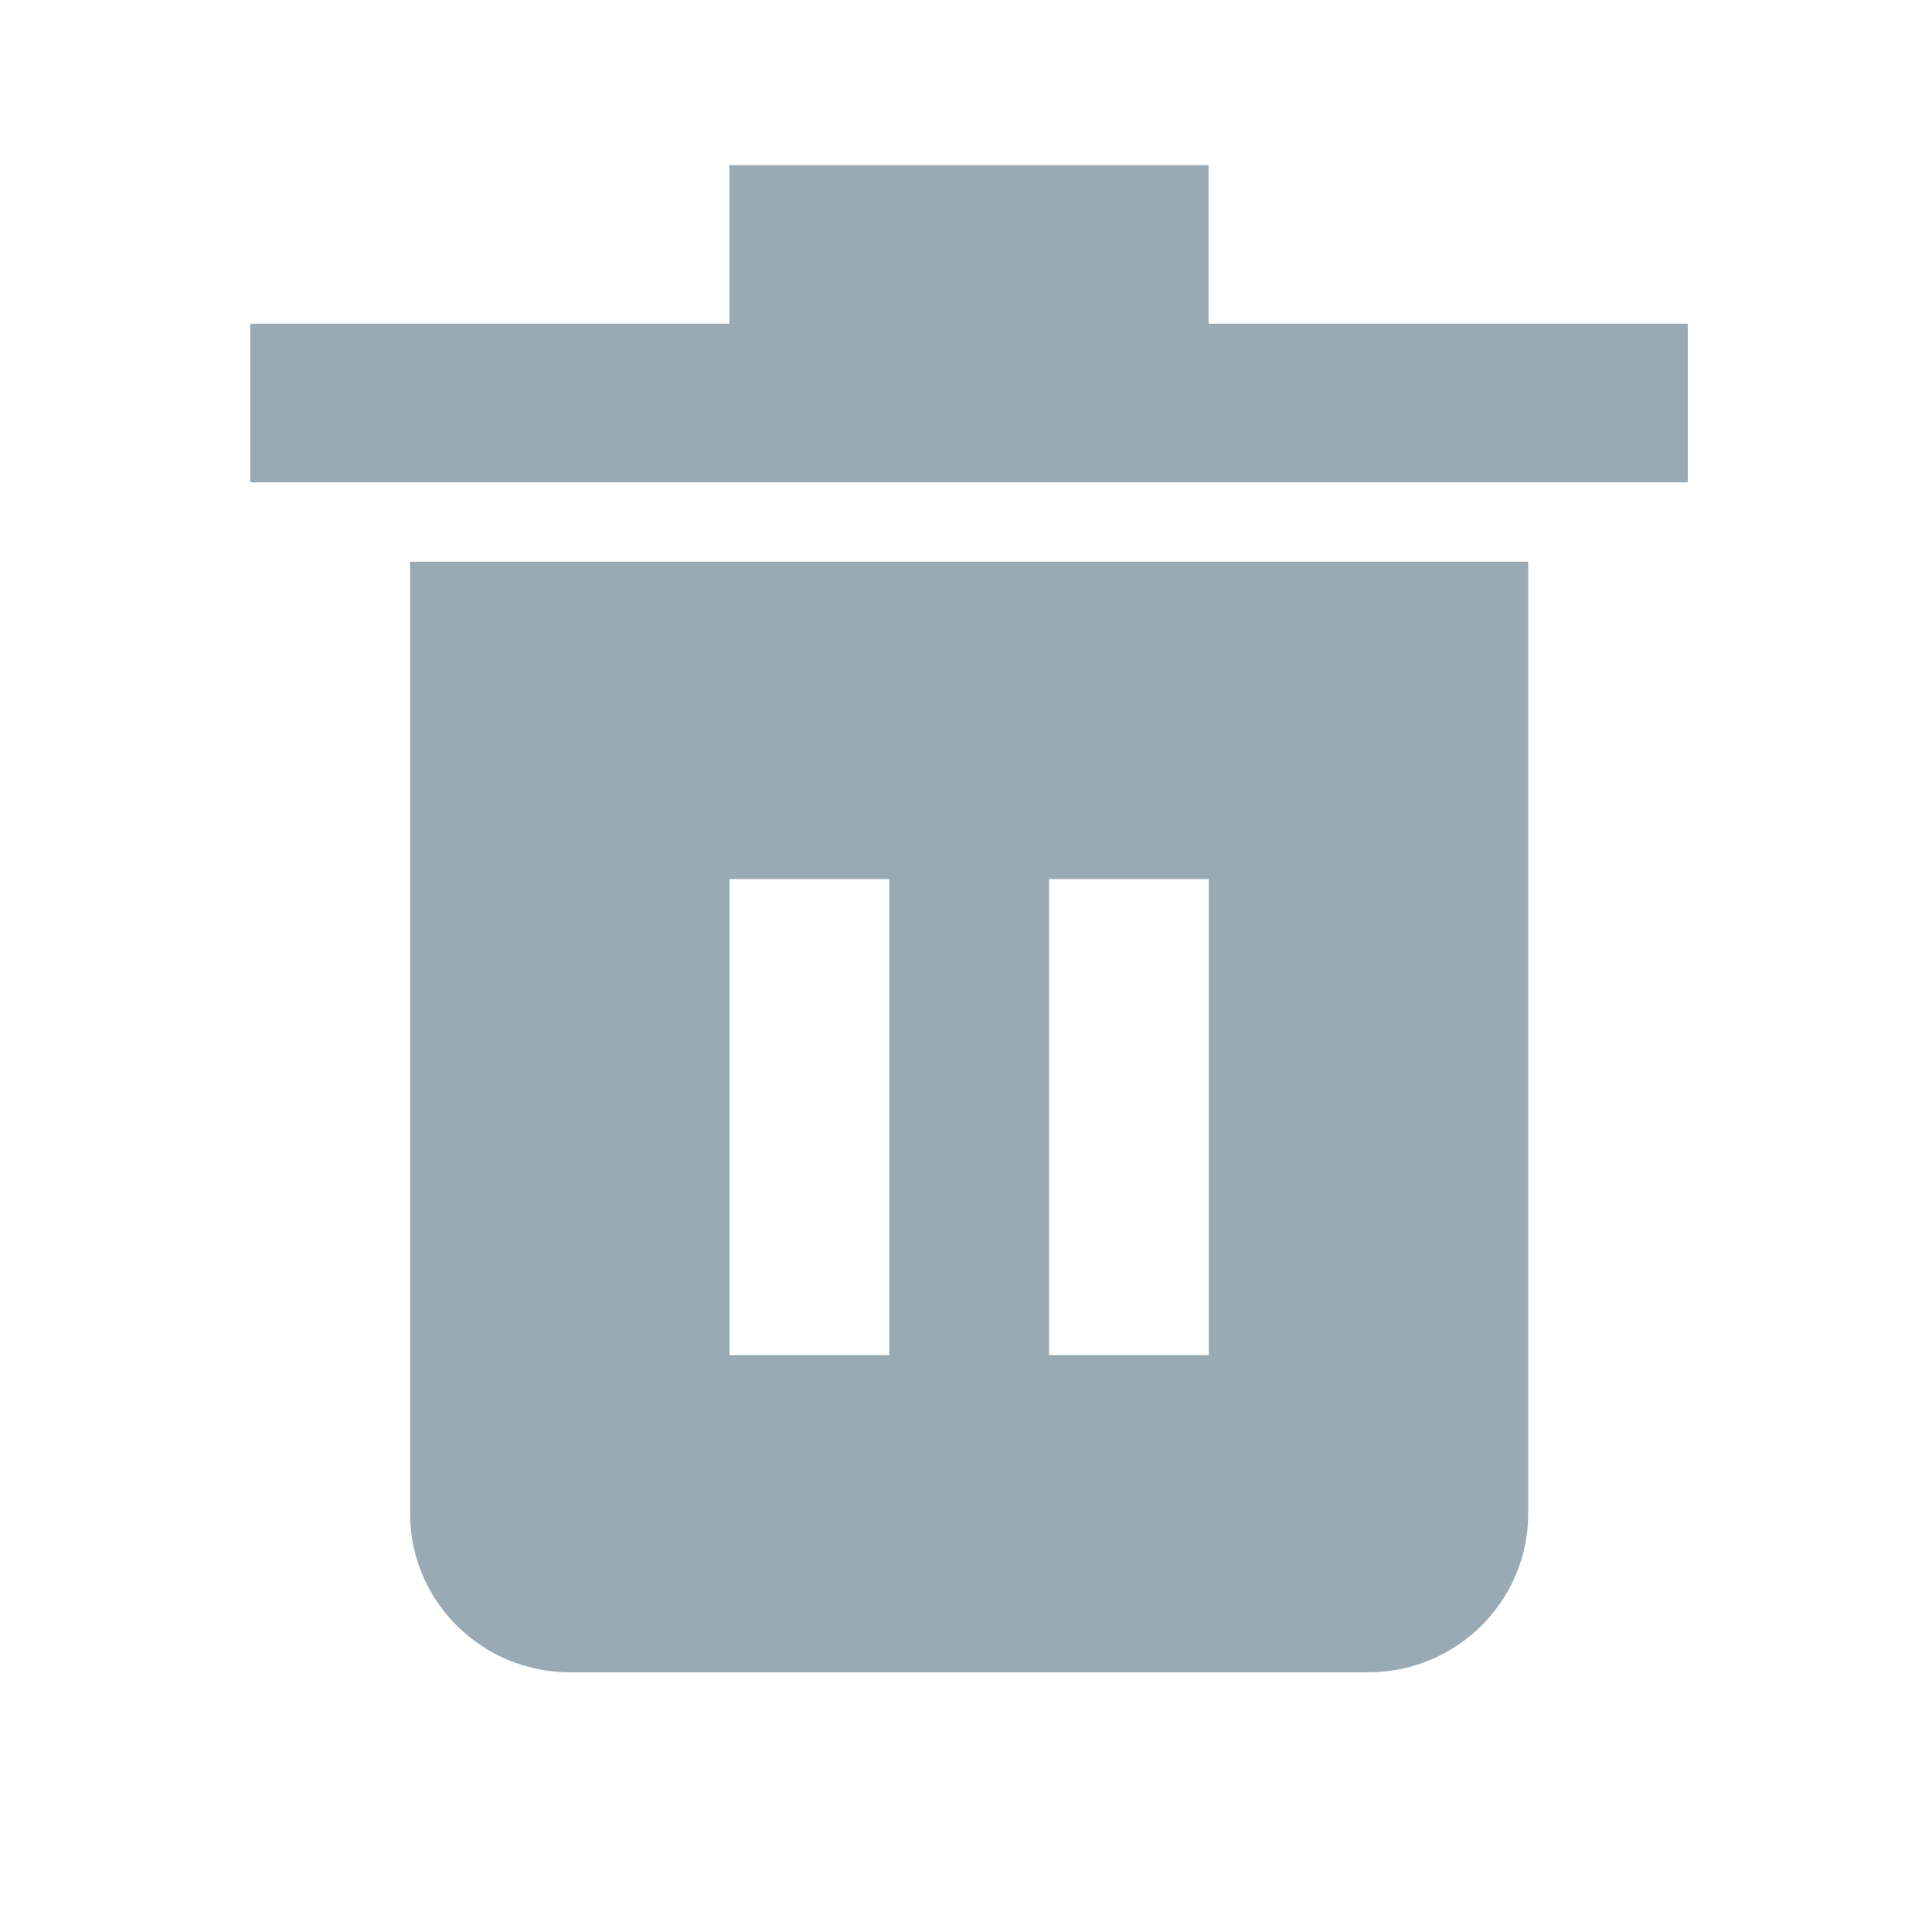 <svg width="59" height="59" viewBox="0 0 59 59" fill="none" xmlns="http://www.w3.org/2000/svg">
<path d="M36.908 9.885V5.042H22.274V9.885H7.64V14.73H51.543V9.885H36.908Z" fill="#99AAB5"/>
<path d="M12.523 17.153V46.224C12.523 48.893 14.711 51.069 17.401 51.069H41.791C44.482 51.069 46.669 48.893 46.669 46.224V17.153H12.523ZM27.157 41.381H22.279V26.845H27.157V41.381ZM36.913 41.381H32.035V26.845H36.913V41.381Z" fill="#99AAB5"/>
</svg>
